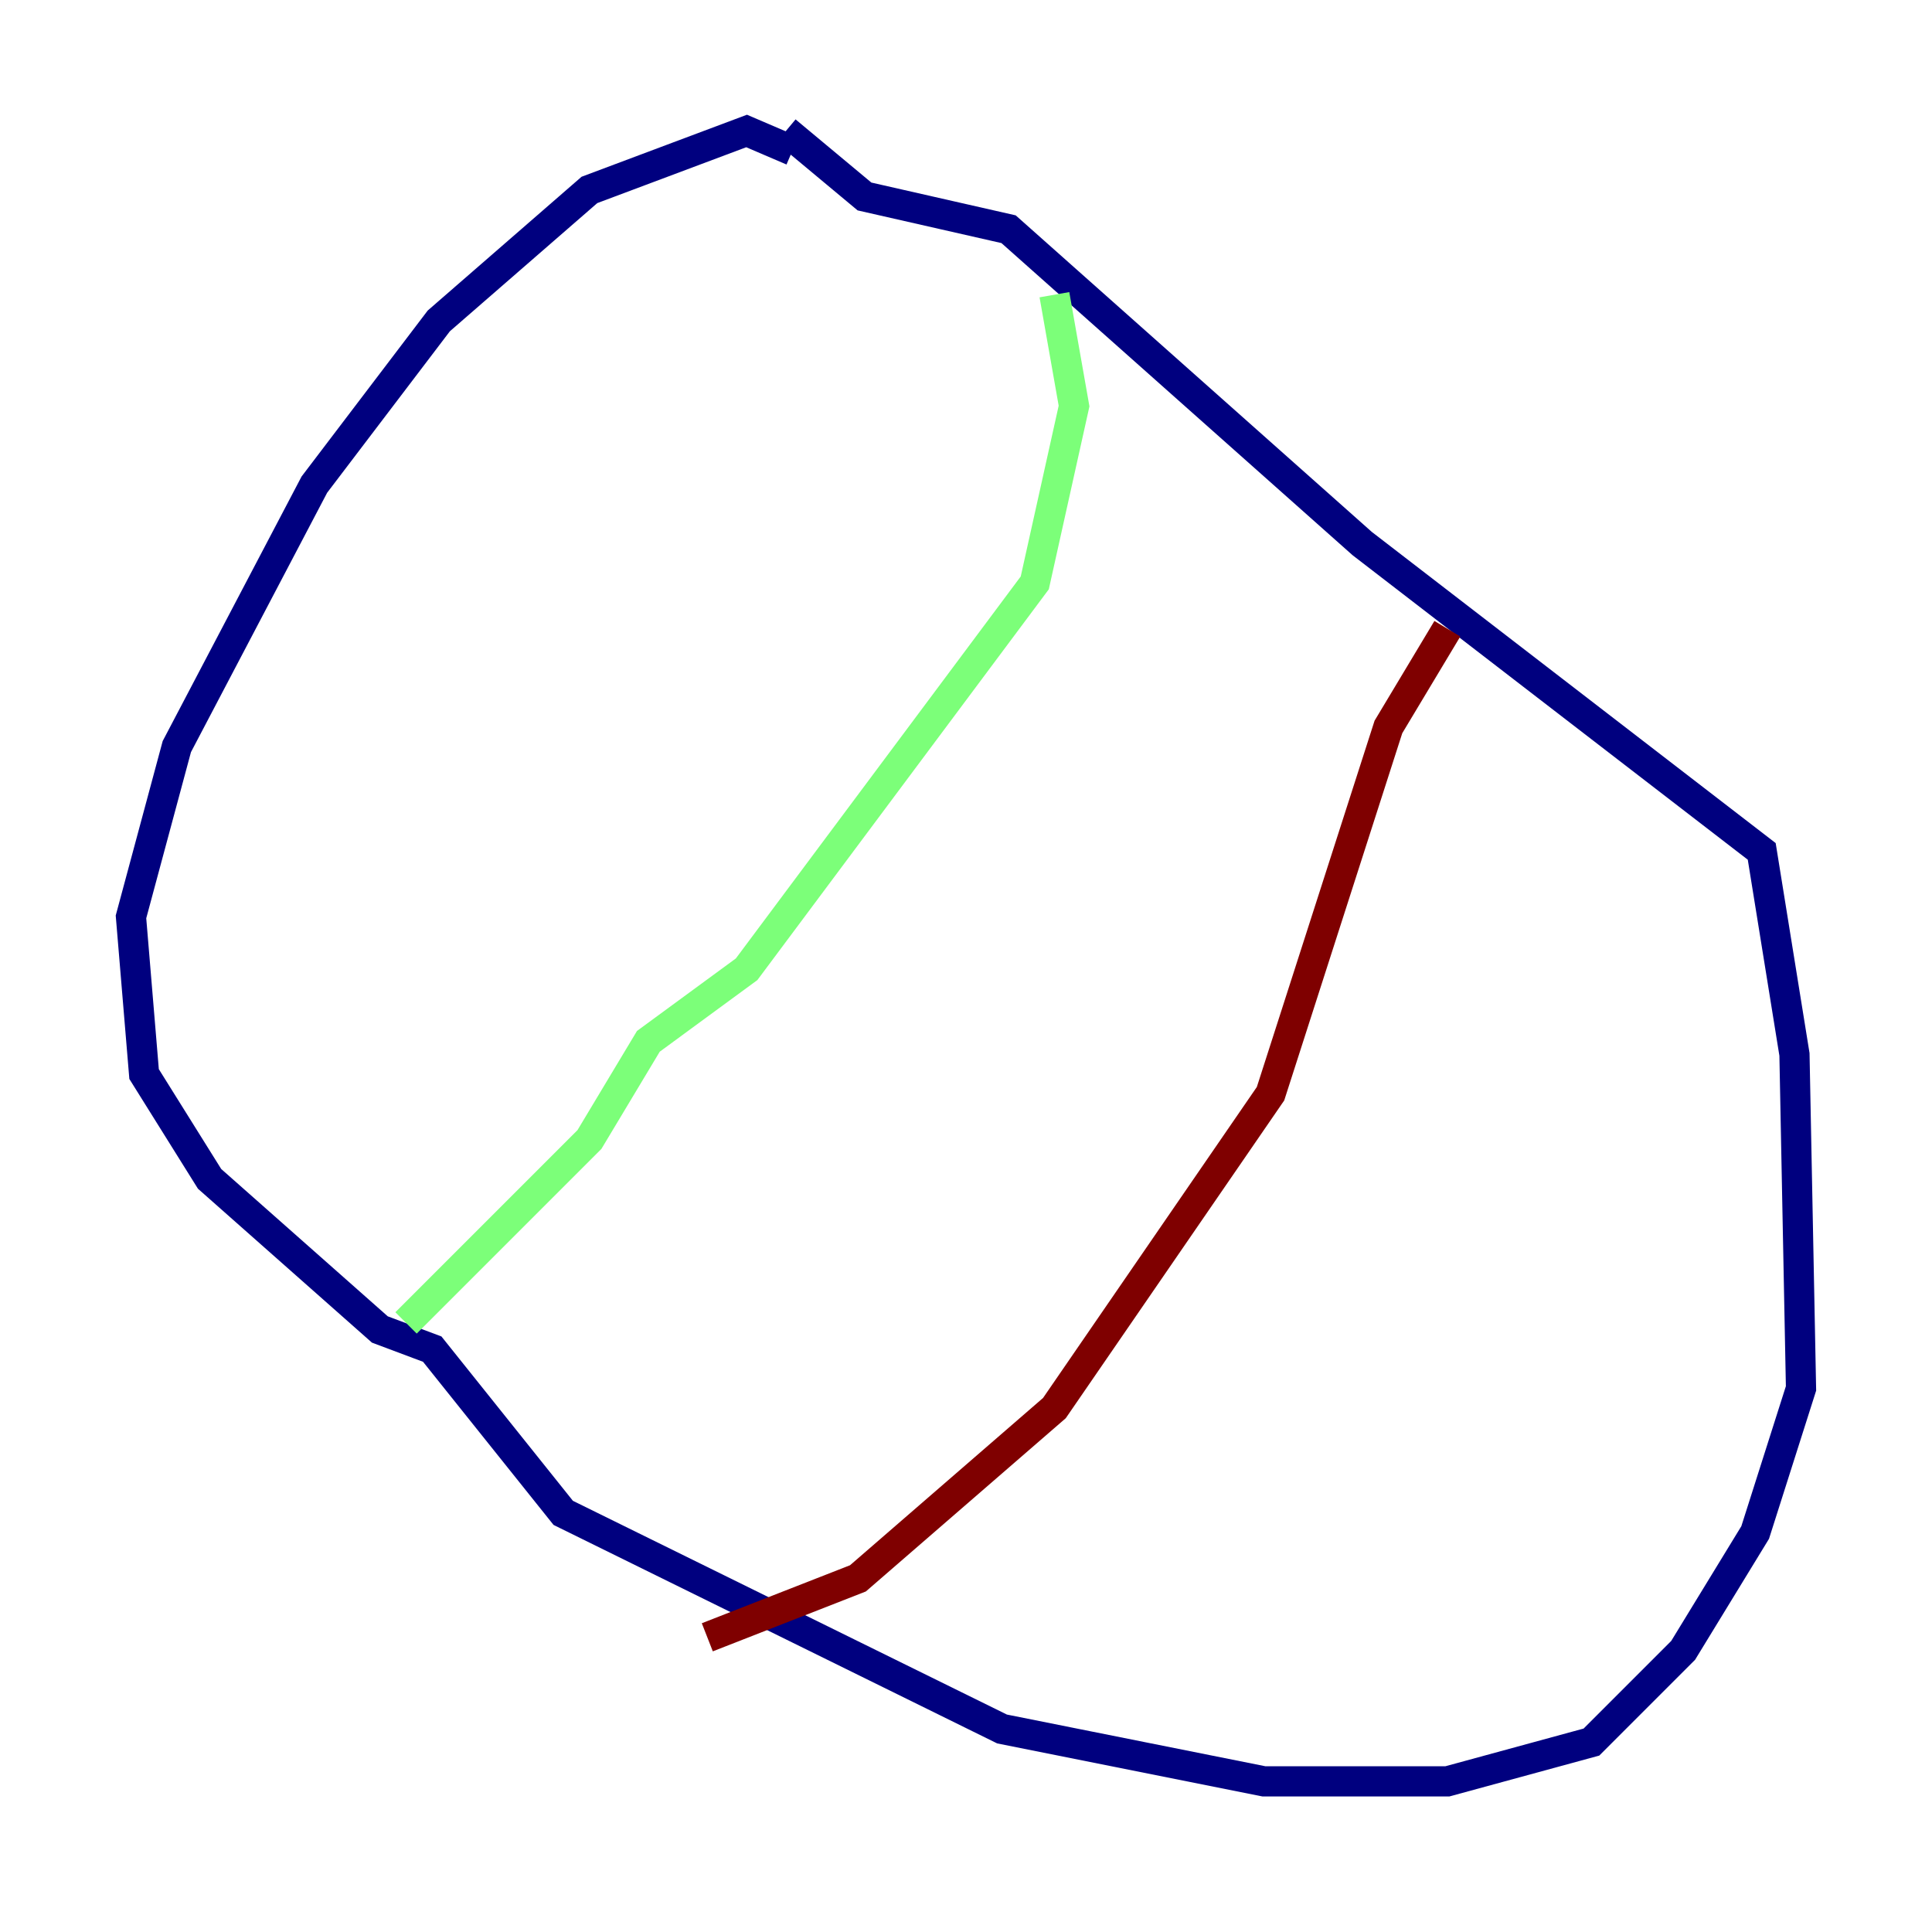 <?xml version="1.0" encoding="utf-8" ?>
<svg baseProfile="tiny" height="128" version="1.2" viewBox="0,0,128,128" width="128" xmlns="http://www.w3.org/2000/svg" xmlns:ev="http://www.w3.org/2001/xml-events" xmlns:xlink="http://www.w3.org/1999/xlink"><defs /><polyline fill="none" points="52.502,9.98 49.464,8.678 39.051,12.583 29.071,21.261 20.827,32.108 11.715,49.464 8.678,60.746 9.546,71.159 13.885,78.102 25.166,88.081 28.637,89.383 37.315,100.231 66.386,114.549 83.742,118.02 95.891,118.02 105.437,115.417 111.512,109.342 116.285,101.532 119.322,91.986 118.888,69.858 116.719,56.407 90.251,36.014 66.82,15.186 57.275,13.017 52.068,8.678" stroke="#00007f" stroke-width="2" /><polyline fill="none" points="69.858,19.525 71.159,26.902 68.556,38.617 49.464,64.217 42.956,68.99 39.051,75.498 26.902,87.647" stroke="#7cff79" stroke-width="2" /><polyline fill="none" points="95.891,41.654 91.986,48.163 84.176,72.461 69.858,93.288 56.841,104.57 46.861,108.475" stroke="#7f0000" stroke-width="2" /></svg>